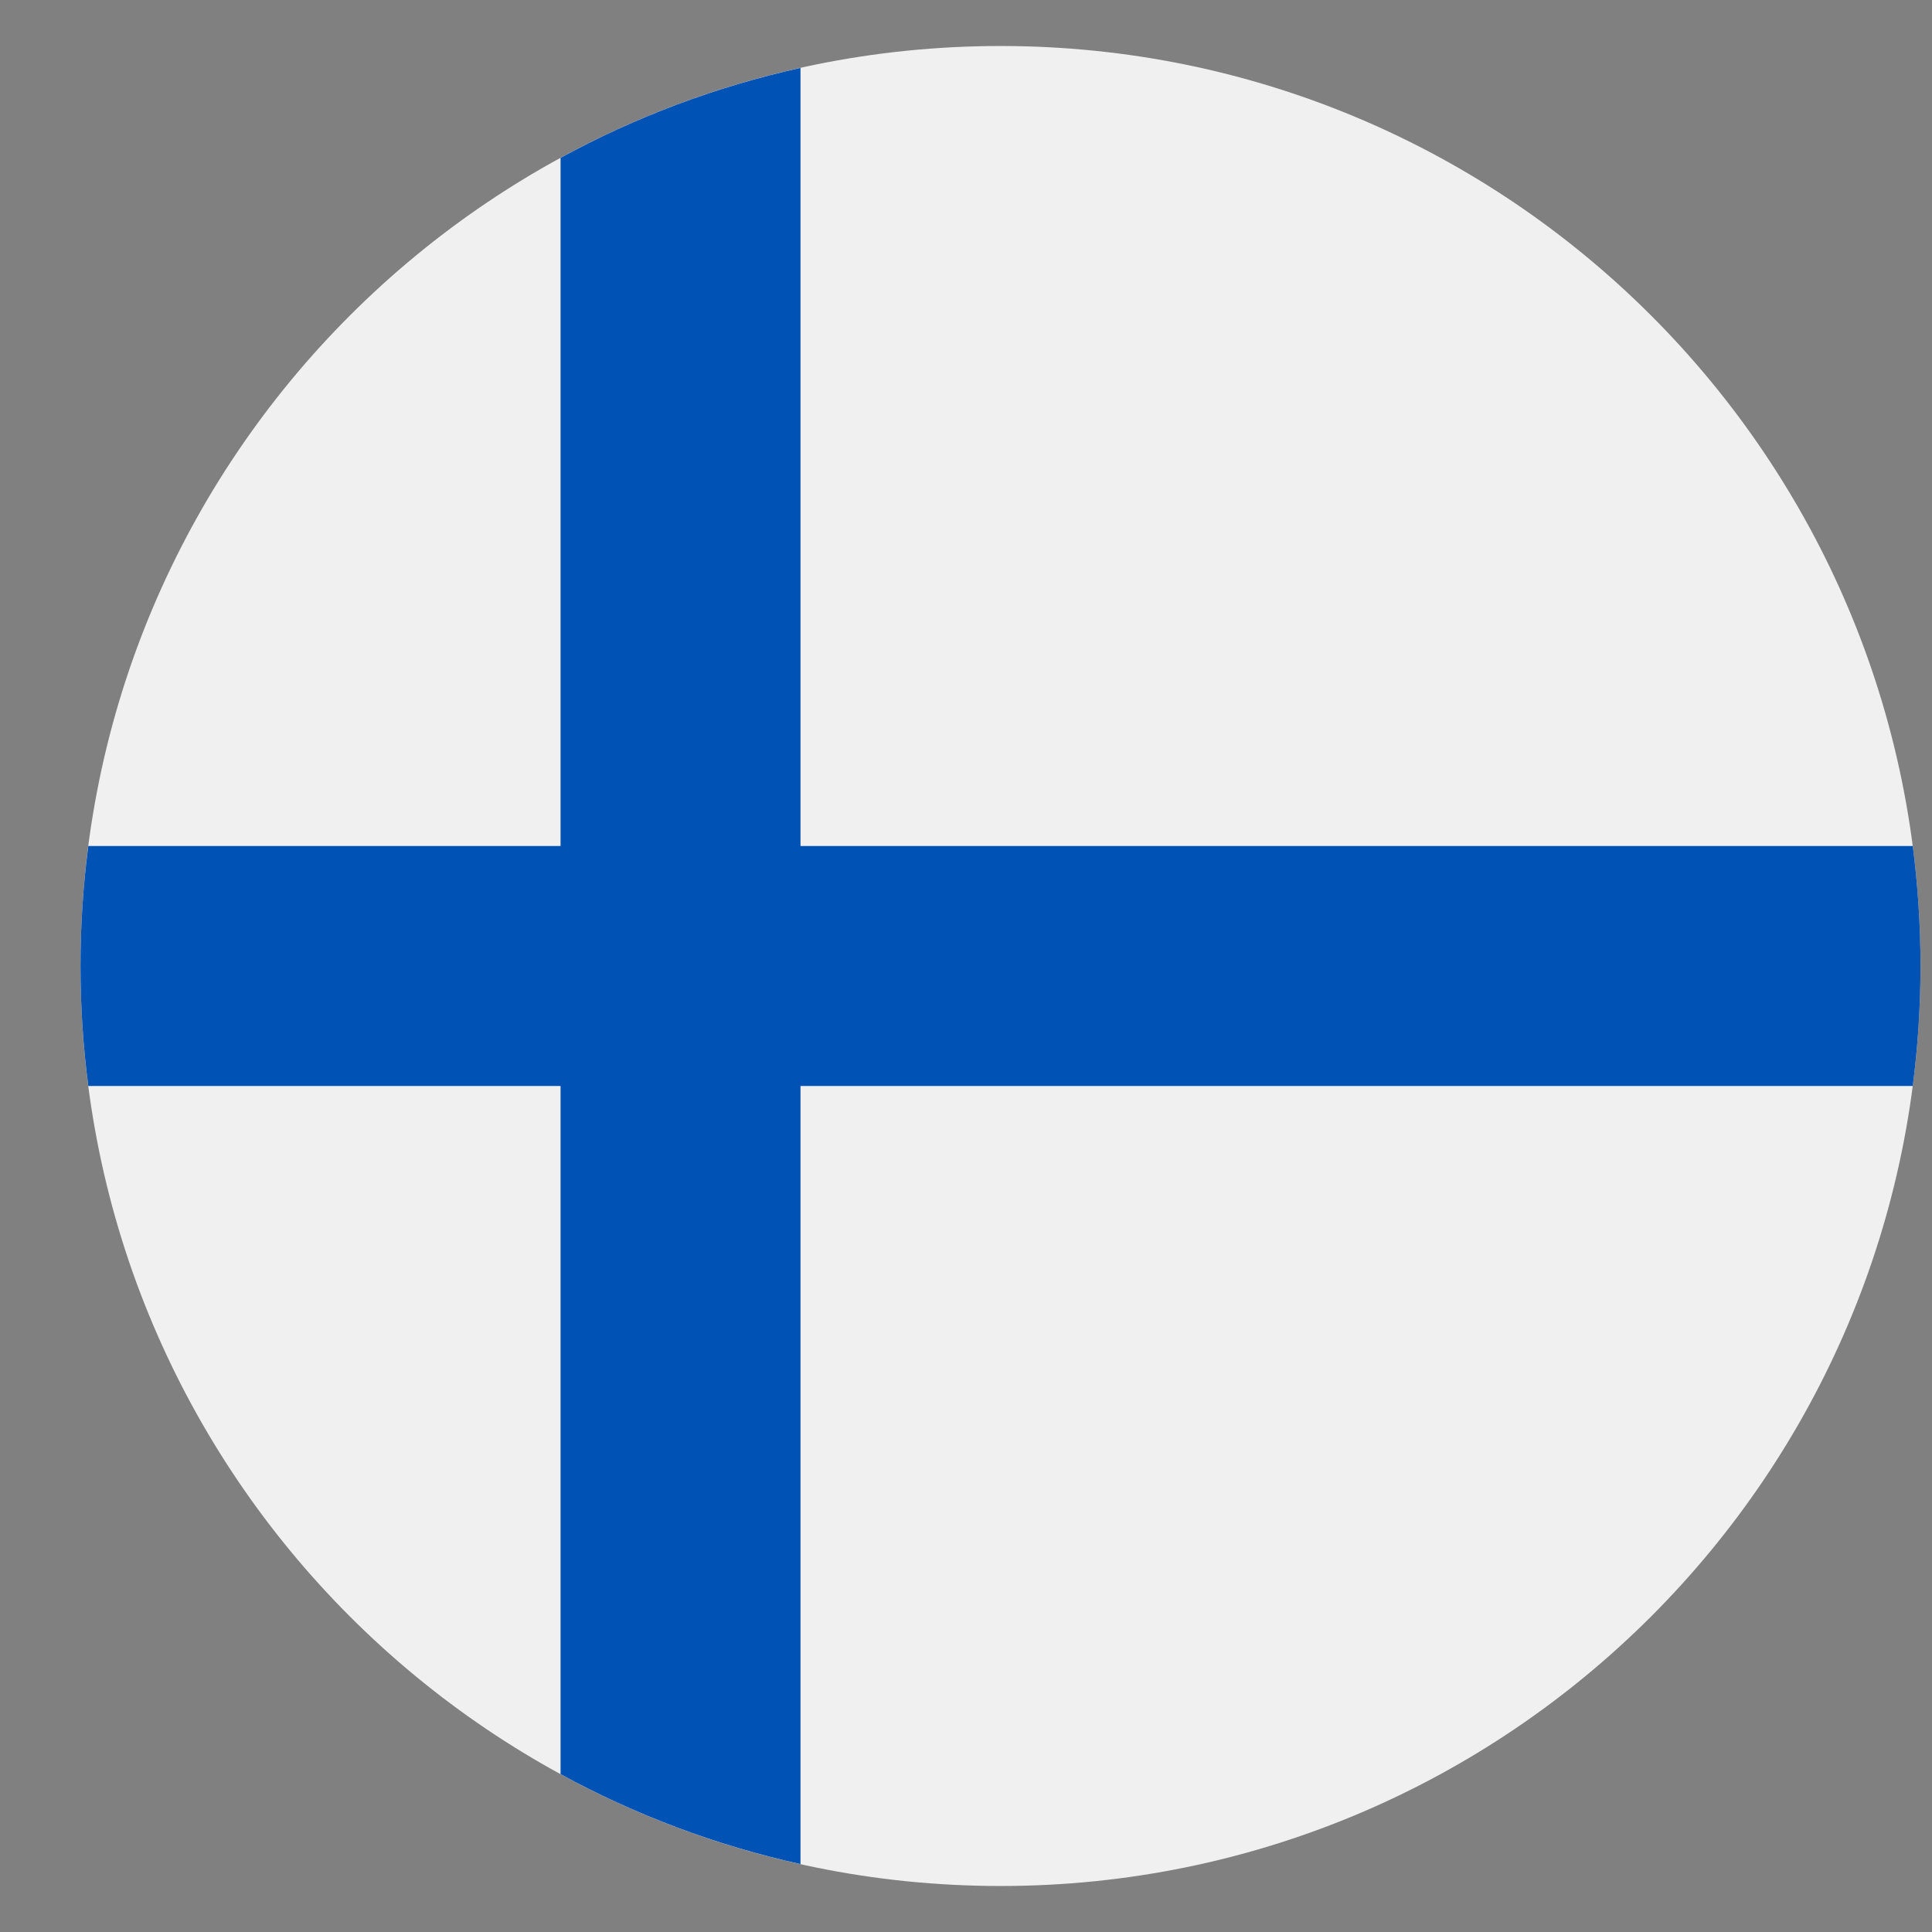 <svg width="21" height="21" viewBox="0 0 21 21" fill="none" xmlns="http://www.w3.org/2000/svg">
<rect x="0" y="0" width="21" height="21" fill="#808080" stroke="none"/>
<g clipPath="url(#clip0_1589_35172)">
<path d="M10.875 20.5C16.398 20.5 20.875 16.023 20.875 10.5C20.875 4.977 16.398 0.5 10.875 0.5C5.352 0.5 0.875 4.977 0.875 10.5C0.875 16.023 5.352 20.5 10.875 20.5Z" fill="#F0F0F0"/>
<path d="M20.791 9.196H8.701H8.701V0.738C7.777 0.943 6.901 1.275 6.093 1.716V9.196V9.196H0.96C0.904 9.623 0.875 10.058 0.875 10.5C0.875 10.942 0.904 11.377 0.96 11.804H6.092H6.093V19.284C6.901 19.725 7.777 20.057 8.701 20.262V11.804V11.804H20.791C20.846 11.377 20.875 10.942 20.875 10.5C20.875 10.058 20.846 9.623 20.791 9.196Z" fill="#0052B4"/>
</g>
<defs>
<clipPath id="clip0_1589_35172">
<rect x="0.875" y="0.5" width="20" height="20" rx="10" fill="white"/>
</clipPath>
</defs>
</svg>
